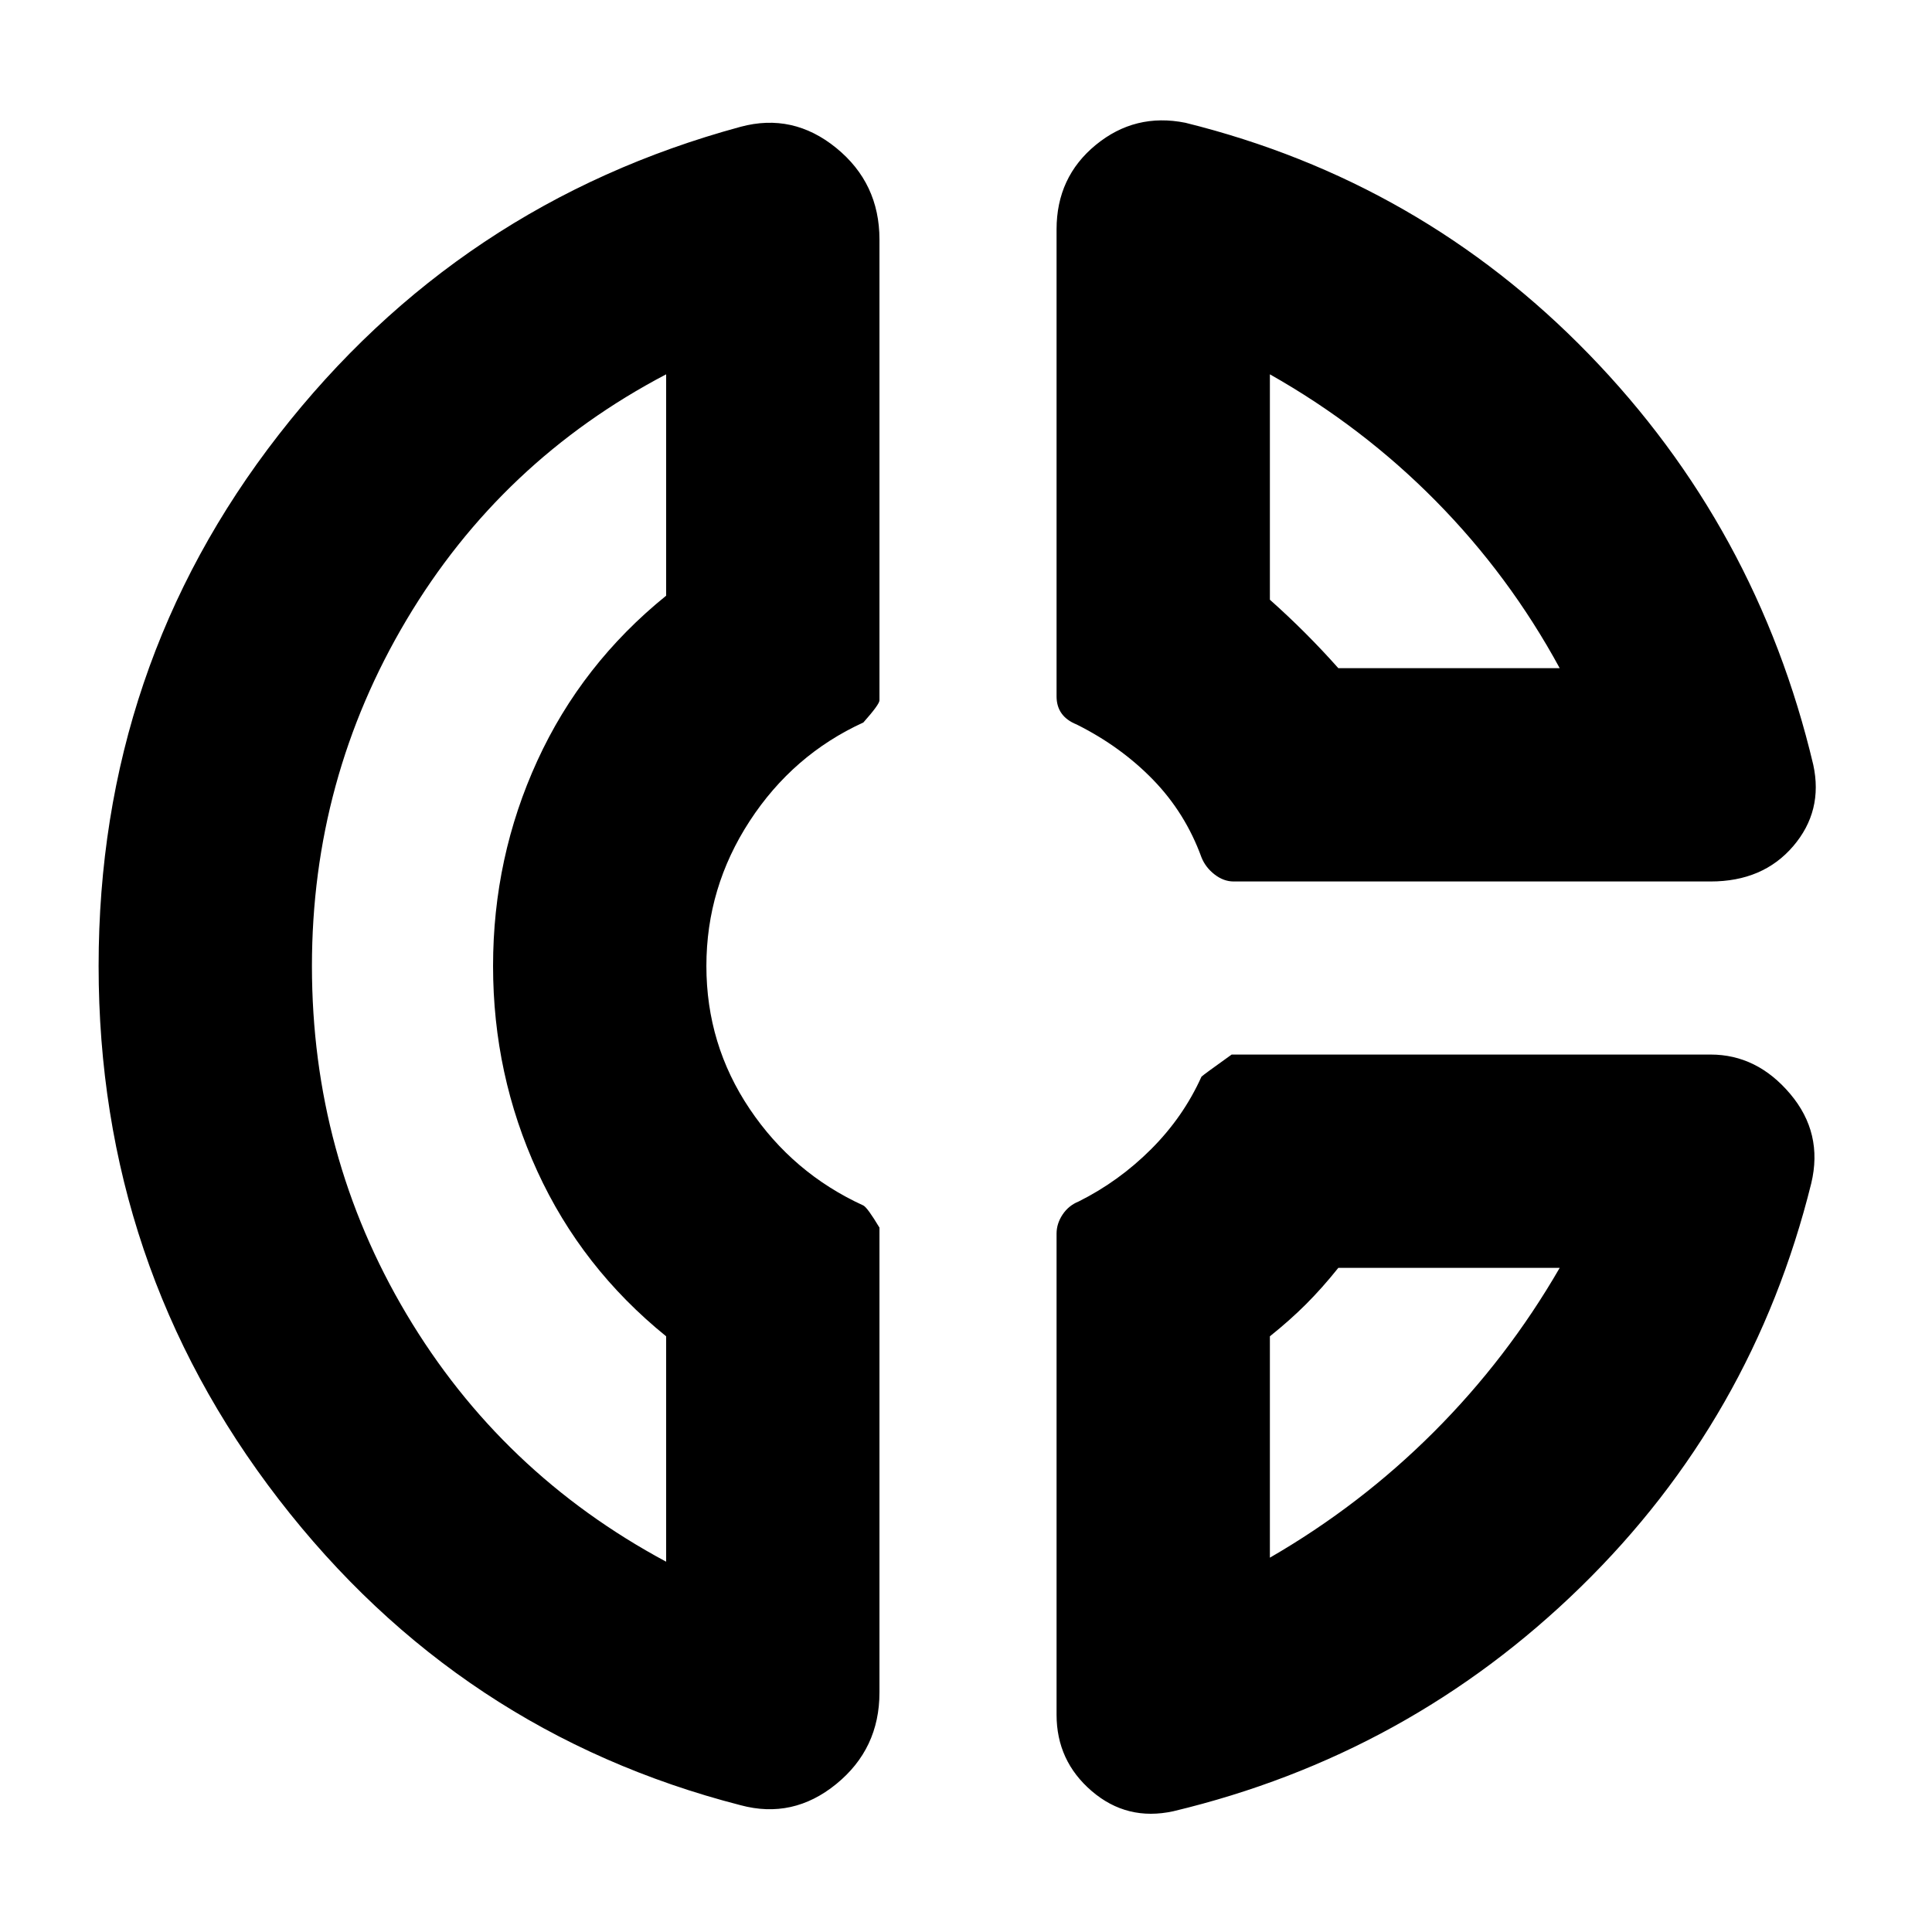<svg xmlns="http://www.w3.org/2000/svg" height="24" viewBox="0 -960 960 960" width="24"><path d="M525-846q0-26 19.5-42t44.5-11q117 29 200.5 115T901-580q5 23-10 40.5T850-522H613q-5 0-9.5-3.5T597-534q-8-22-24-38.5T535-600q-5-2-7.5-5.5T525-614v-232Zm106 72v112q9 8 17.5 16.5T665-628h110q-25-46-61.5-83T631-774ZM368-63Q228-99 138.5-215T49-480q0-149 89.5-264T368-897q26-7 47.5 10.5T437-841v229q0 2-8 11-35 16-56.5 49T351-480q0 39 21.5 71t56.5 48q2 1 8 11v231q0 28-21.5 45.5T368-63Zm-37-711q-82 43-129 122t-47 172q0 94 47 173t129 123v-112q-42-34-64-82t-22-102q0-54 22-102t64-82v-110ZM583-60q-23 5-40.5-10T525-108v-239q0-5 3-9.5t8-6.5q20-10 36-26t25-36q1-1 15-11h238q23 0 39.5 19.5T900-372q-29 117-114.5 200.5T583-60Zm82-270q-8 10-16 18t-18 16v110q45-26 81.5-62.5T775-330H665ZM245-479Zm420-149Zm0 298Z"/></svg>